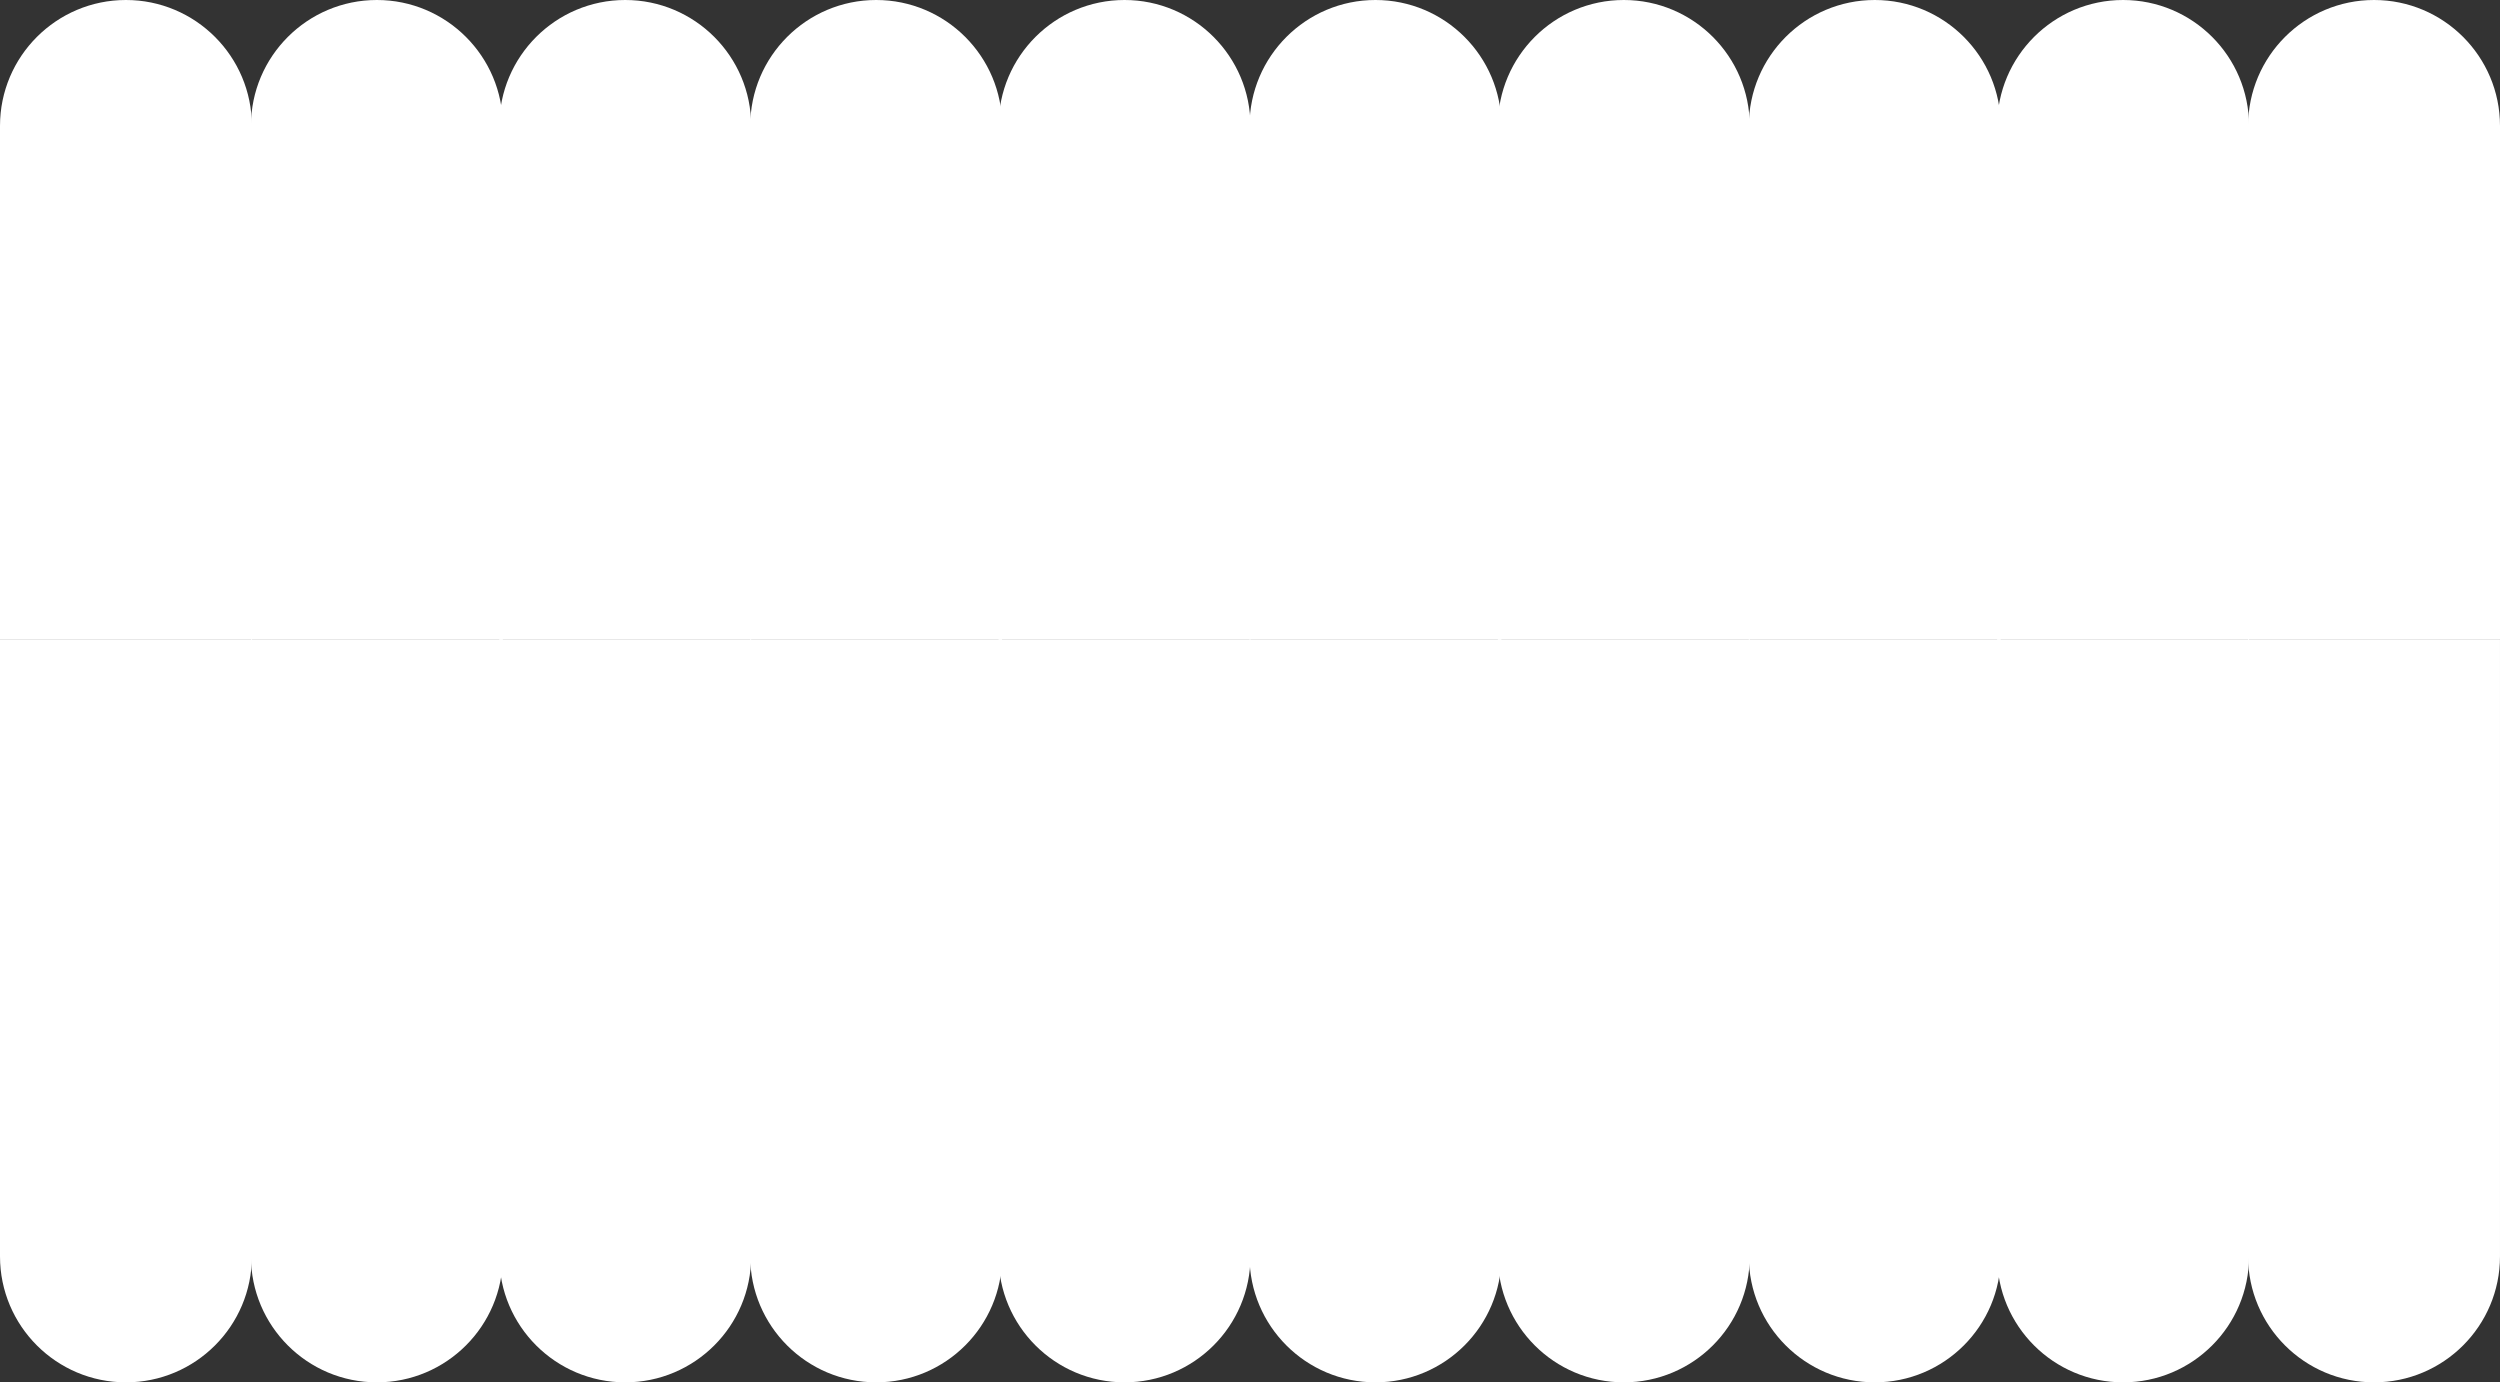 <?xml version="1.0" encoding="UTF-8"?>
<svg id="Layer_1" data-name="Layer 1" xmlns="http://www.w3.org/2000/svg" viewBox="0 0 1921.19 1062.3">
  <rect x="0" y="0" width="1921.19" height="1062.3" fill="#333333" stroke="none"/>
  <defs>
    <style>
      .cls-1 {
        fill: #fff;
      }
    </style>
  </defs>
  <g>
    <g>
      <path class="cls-1" d="M0,491.15h193.56v474.37c0,53.42-43.37,96.78-96.78,96.78h0C43.37,1062.3,0,1018.94,0,965.52v-474.37H0Z"/>
      <path class="cls-1" d="M192.85,491.15h193.56v474.37c0,53.42-43.37,96.78-96.78,96.78h0c-53.42,0-96.78-43.37-96.78-96.78v-474.37h0Z"/>
    </g>
    <g>
      <path class="cls-1" d="M383.69,491.15h193.56v474.37c0,53.42-43.37,96.78-96.78,96.78h0c-53.42,0-96.78-43.37-96.78-96.78v-474.37h0Z"/>
      <path class="cls-1" d="M576.54,491.15h193.56v474.37c0,53.42-43.37,96.78-96.78,96.78h0c-53.42,0-96.78-43.37-96.78-96.78v-474.37h0Z"/>
    </g>
    <g>
      <path class="cls-1" d="M767.39,491.15h193.56v474.37c0,53.42-43.37,96.78-96.78,96.78h0c-53.42,0-96.78-43.37-96.78-96.78v-474.37h0Z"/>
      <path class="cls-1" d="M960.23,491.15h193.56v474.37c0,53.42-43.37,96.78-96.78,96.78h0c-53.42,0-96.78-43.37-96.78-96.78v-474.37h0Z"/>
    </g>
    <g>
      <path class="cls-1" d="M1151.08,491.15h193.56v474.37c0,53.42-43.37,96.78-96.78,96.78h0c-53.42,0-96.78-43.37-96.78-96.78v-474.37h0Z"/>
      <path class="cls-1" d="M1343.93,491.15h193.56v474.37c0,53.42-43.37,96.78-96.78,96.78h0c-53.42,0-96.78-43.37-96.78-96.78v-474.37h0Z"/>
    </g>
    <g>
      <path class="cls-1" d="M1534.77,491.15h193.56v474.37c0,53.42-43.37,96.78-96.78,96.78h0c-53.42,0-96.78-43.37-96.78-96.78v-474.37h0Z"/>
      <path class="cls-1" d="M1727.62,491.15h193.56v474.37c0,53.42-43.37,96.78-96.78,96.78h0c-53.42,0-96.78-43.37-96.78-96.78v-474.37h0Z"/>
    </g>
  </g>
  <g>
    <g>
      <path class="cls-1" d="M1727.62,0h193.56v394.37c0,53.42-43.37,96.78-96.78,96.78h0c-53.42,0-96.78-43.37-96.78-96.78V0h0Z" transform="translate(3648.81 491.15) rotate(180)"/>
      <path class="cls-1" d="M1534.77,0h193.56v394.37c0,53.42-43.37,96.78-96.78,96.78h0c-53.42,0-96.78-43.37-96.78-96.78V0h0Z" transform="translate(3263.11 491.15) rotate(180)"/>
    </g>
    <g>
      <path class="cls-1" d="M1343.93,0h193.56v394.37c0,53.42-43.37,96.78-96.78,96.78h0c-53.42,0-96.78-43.37-96.78-96.78V0h0Z" transform="translate(2881.42 491.15) rotate(180)"/>
      <path class="cls-1" d="M1151.08,0h193.56v394.37c0,53.42-43.37,96.78-96.78,96.78h0c-53.42,0-96.78-43.37-96.78-96.78V0h0Z" transform="translate(2495.72 491.15) rotate(180)"/>
    </g>
    <g>
      <path class="cls-1" d="M960.23,0h193.56v394.37c0,53.42-43.37,96.78-96.78,96.78h0c-53.42,0-96.78-43.37-96.78-96.78V0h0Z" transform="translate(2114.03 491.15) rotate(180)"/>
      <path class="cls-1" d="M767.39,0h193.56v394.37c0,53.42-43.37,96.78-96.78,96.78h0c-53.42,0-96.78-43.37-96.78-96.78V0h0Z" transform="translate(1728.34 491.15) rotate(180)"/>
    </g>
    <g>
      <path class="cls-1" d="M576.54,0h193.56v394.37c0,53.42-43.37,96.78-96.78,96.78h0c-53.42,0-96.78-43.37-96.78-96.78V0h0Z" transform="translate(1346.65 491.15) rotate(180)"/>
      <path class="cls-1" d="M383.69,0h193.56v394.37c0,53.42-43.37,96.78-96.78,96.78h0c-53.42,0-96.78-43.37-96.78-96.78V0h0Z" transform="translate(960.95 491.15) rotate(180)"/>
    </g>
    <g>
      <path class="cls-1" d="M192.85,0h193.56v394.37c0,53.42-43.37,96.78-96.78,96.78h0c-53.42,0-96.78-43.37-96.78-96.78V0h0Z" transform="translate(579.26 491.15) rotate(180)"/>
      <path class="cls-1" d="M0,0h193.56v394.37c0,53.42-43.37,96.78-96.78,96.78h0C43.37,491.15,0,447.79,0,394.37V0H0Z" transform="translate(193.56 491.15) rotate(180)"/>
    </g>
  </g>
</svg>